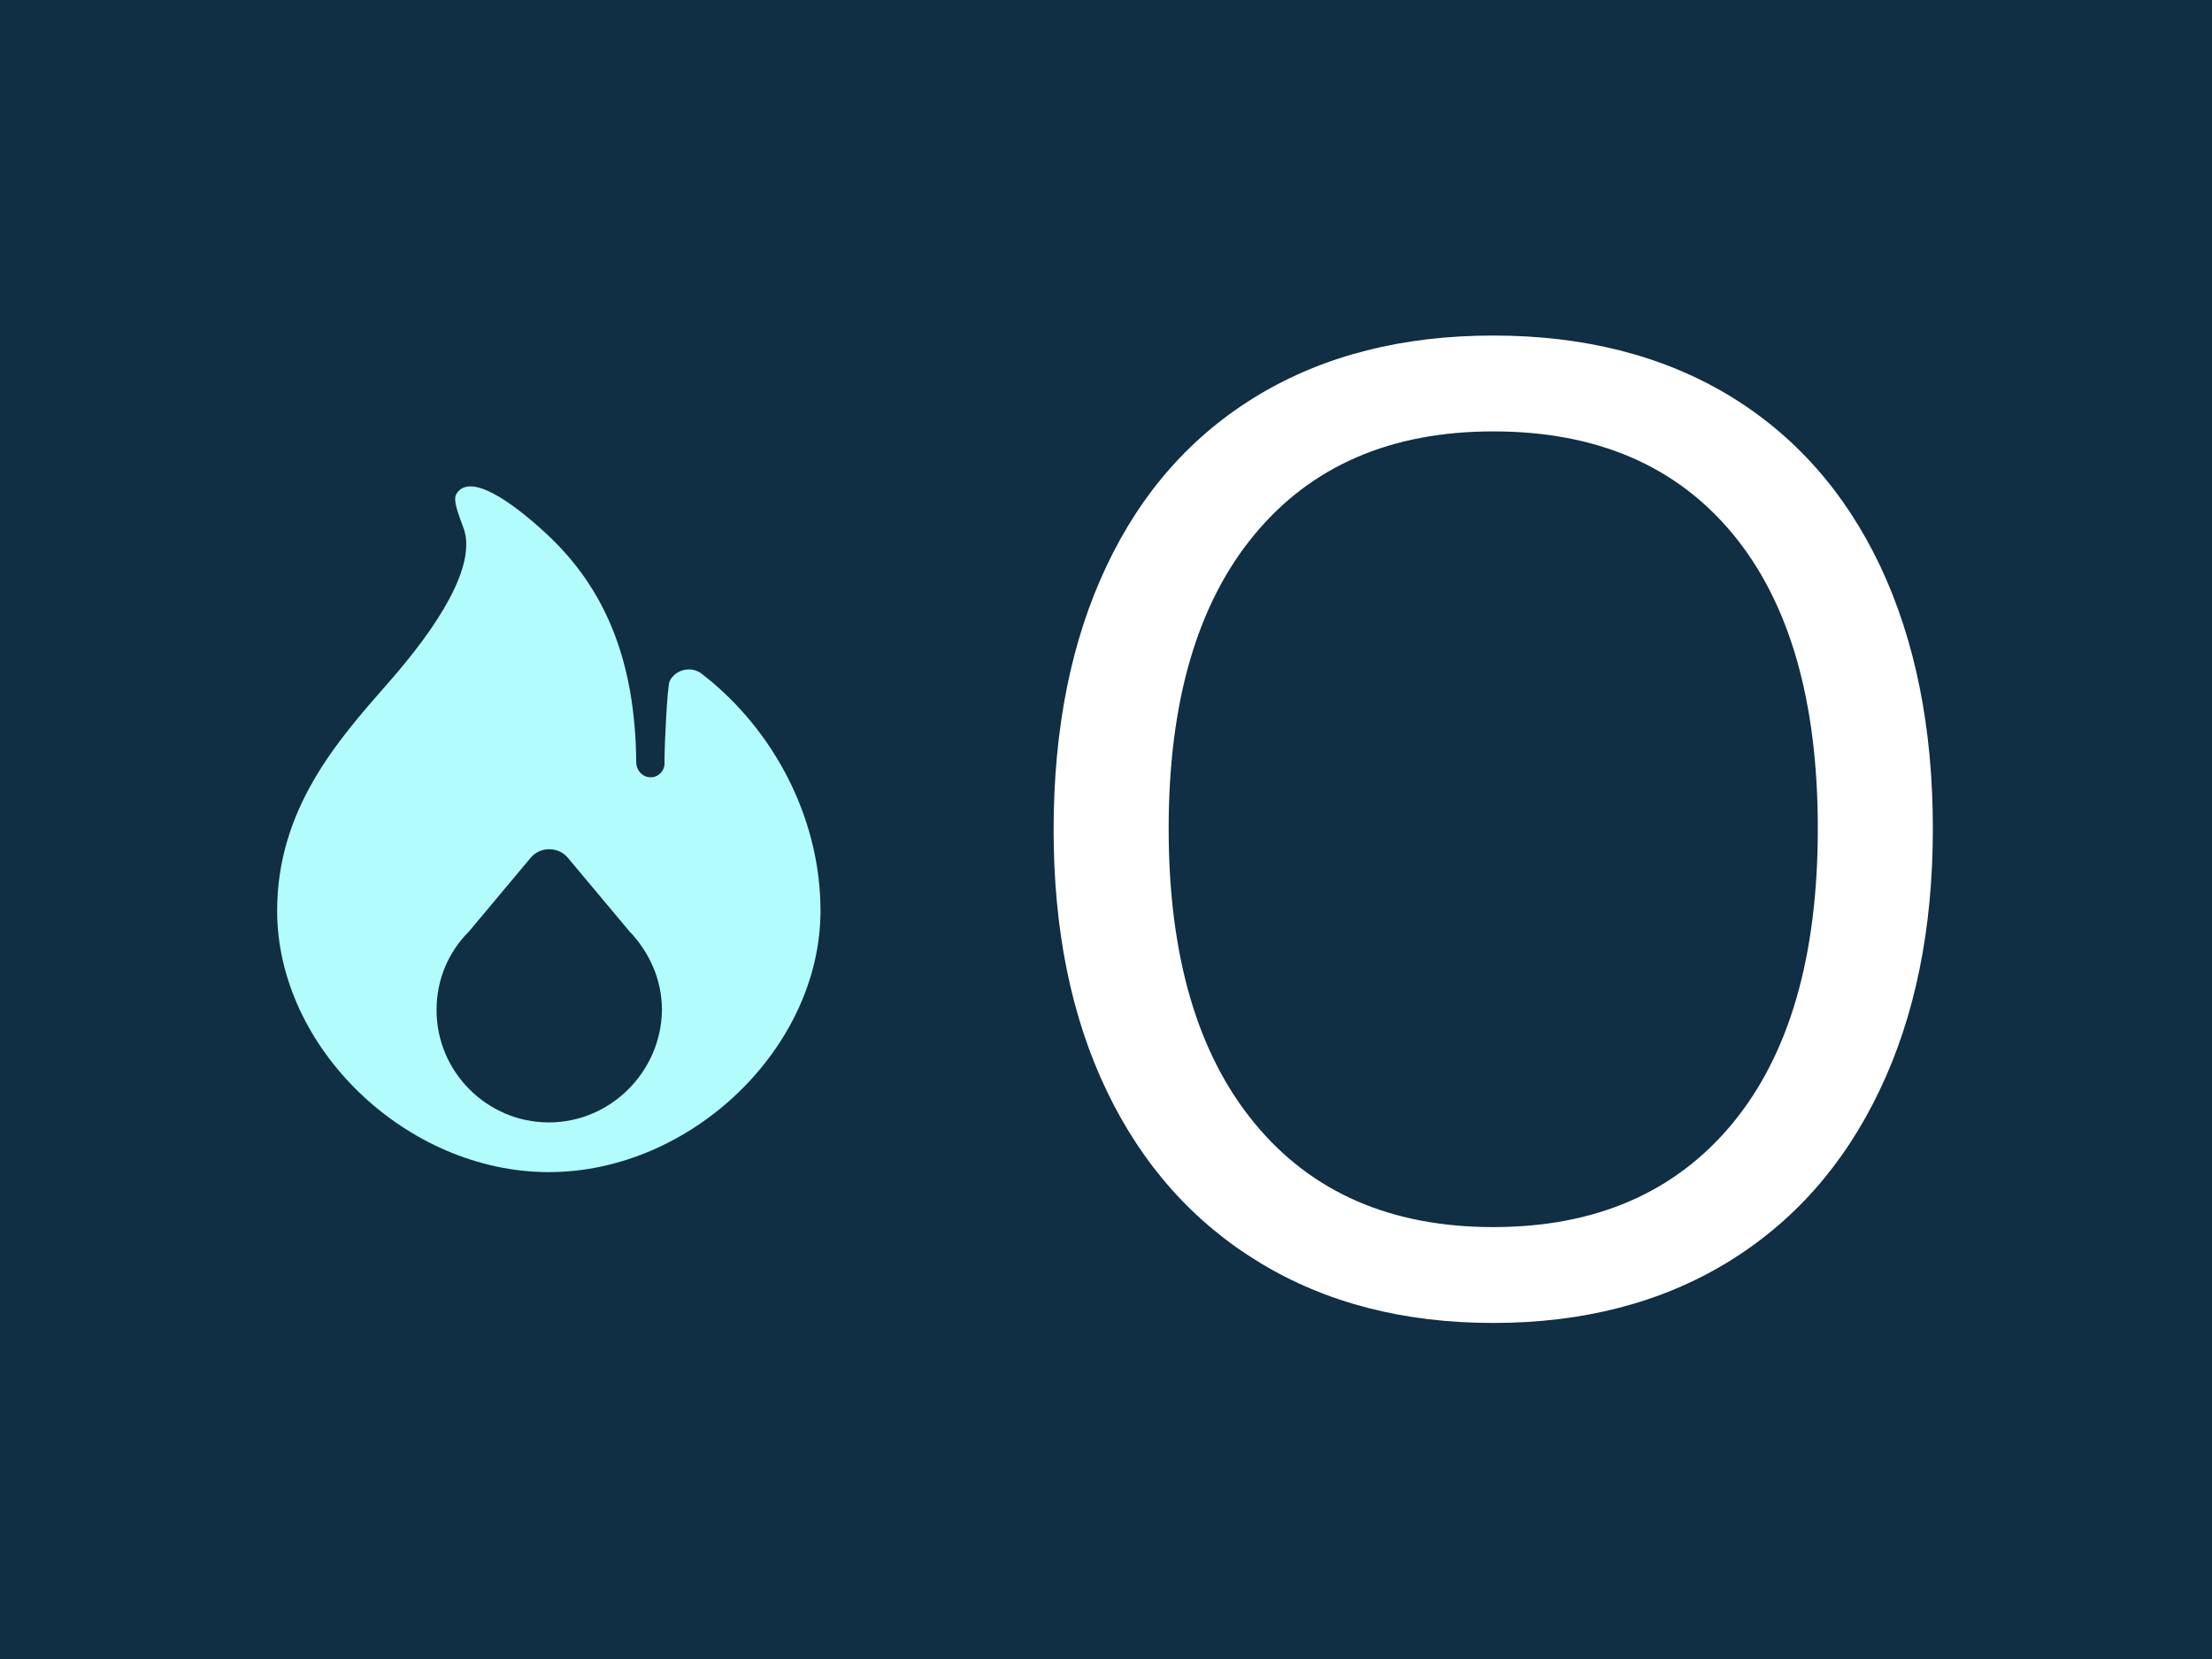 <svg xmlns="http://www.w3.org/2000/svg" version="1.1" xmlns:xlink="http://www.w3.org/1999/xlink" xmlns:svgjs="http://svgjs.dev/svgjs" width="2000" height="1500" viewBox="0 0 2000 1500"><rect width="2000" height="1500" fill="#102e44"></rect><g transform="matrix(0.75,0,0,0.75,249.091,303.146)"><svg viewBox="0 0 396 236" data-background-color="#102e44" preserveAspectRatio="xMidYMid meet" height="1191" width="2000" xmlns="http://www.w3.org/2000/svg" xmlns:xlink="http://www.w3.org/1999/xlink"><g id="tight-bounds" transform="matrix(1,0,0,1,0.24,0.06)"><svg viewBox="0 0 395.52 235.879" height="235.879" width="395.52"><g><svg viewBox="0 0 414.503 247.2" height="235.879" width="395.52"><g transform="matrix(1,0,0,1,194.389,0)"><svg viewBox="0 0 220.114 247.2" height="247.2" width="220.114"><g id="textblocktransform"><svg viewBox="0 0 220.114 247.2" height="247.2" width="220.114" id="textblock"><g><svg viewBox="0 0 220.114 247.2" height="247.2" width="220.114"><g transform="matrix(1,0,0,1,0,0)"><svg width="220.114" viewBox="3.05 -35.65 32.1 36.05" height="247.2" data-palette-color="#ffffff"><path d="M19.1 0.4Q14.2 0.4 10.58-1.8 6.95-4 5-8.05 3.05-12.1 3.05-17.6L3.05-17.6Q3.05-23.15 4.98-27.23 6.9-31.3 10.53-33.48 14.15-35.65 19.1-35.65L19.1-35.65Q24.05-35.65 27.68-33.48 31.3-31.3 33.23-27.23 35.15-23.15 35.15-17.65L35.15-17.65Q35.15-12.15 33.2-8.08 31.25-4 27.63-1.8 24 0.4 19.1 0.4L19.1 0.4ZM19.1-3.1Q24.7-3.1 27.83-6.88 30.95-10.65 30.95-17.65L30.95-17.65Q30.95-24.65 27.85-28.4 24.75-32.15 19.1-32.15L19.1-32.15Q13.5-32.15 10.38-28.38 7.25-24.6 7.25-17.65L7.25-17.65Q7.25-10.7 10.38-6.9 13.5-3.1 19.1-3.1L19.1-3.1Z" opacity="1" transform="matrix(1,0,0,1,0,0)" fill="#ffffff" class="wordmark-text-0" data-fill-palette-color="primary" id="text-0"></path></svg></g></svg></g></svg></g></svg></g><g transform="matrix(1,0,0,1,0,37.762)"><svg viewBox="0 0 136.031 171.675" height="171.675" width="136.031"><g><svg xmlns="http://www.w3.org/2000/svg" xmlns:xlink="http://www.w3.org/1999/xlink" version="1.1" x="0" y="0" viewBox="-250.7 140.987 63.4 80.013" enable-background="new -269 131 100 100" xml:space="preserve" height="171.675" width="136.031" class="icon-icon-0" data-fill-palette-color="accent" id="icon-0"><path d="M-200.1 163.7l-1-0.8c-1.2-1-3.1-0.6-3.8 0.8-0.3 0.7-0.6 7.7-0.6 8.9 0 0.2 0 0.6 0 0.7 0 1-0.9 1.8-1.9 1.6-0.8-0.1-1.4-0.9-1.4-1.7-0.1-12-3.7-20.4-10.5-26.7-4.1-3.8-9-7.2-10.5-4.6-0.4 0.7 0.2 2.2 0.9 4.1 1.4 4.3-2.9 11.2-9 18.1-5.7 6.5-12.8 14.5-12.8 26.4 0 16 15.1 30.5 31.7 30.5 16.6 0 31.7-14.5 31.7-30.5C-187.3 180.4-192.1 170.4-200.1 163.7zM-219 215.2c-7.2 0-13.1-5.9-13.1-13.1 0-3.6 1.4-6.8 3.8-9.2l7.2-8.6c1.1-1.3 3.2-1.3 4.3 0l7.2 8.6c2.3 2.4 3.8 5.6 3.8 9.2C-205.9 209.3-211.8 215.2-219 215.2z" fill="#b2fcfb" data-fill-palette-color="accent"></path></svg></g></svg></g></svg></g><defs></defs></svg><rect width="395.52" height="235.879" fill="none" stroke="none" visibility="hidden"></rect></g></svg></g></svg>
